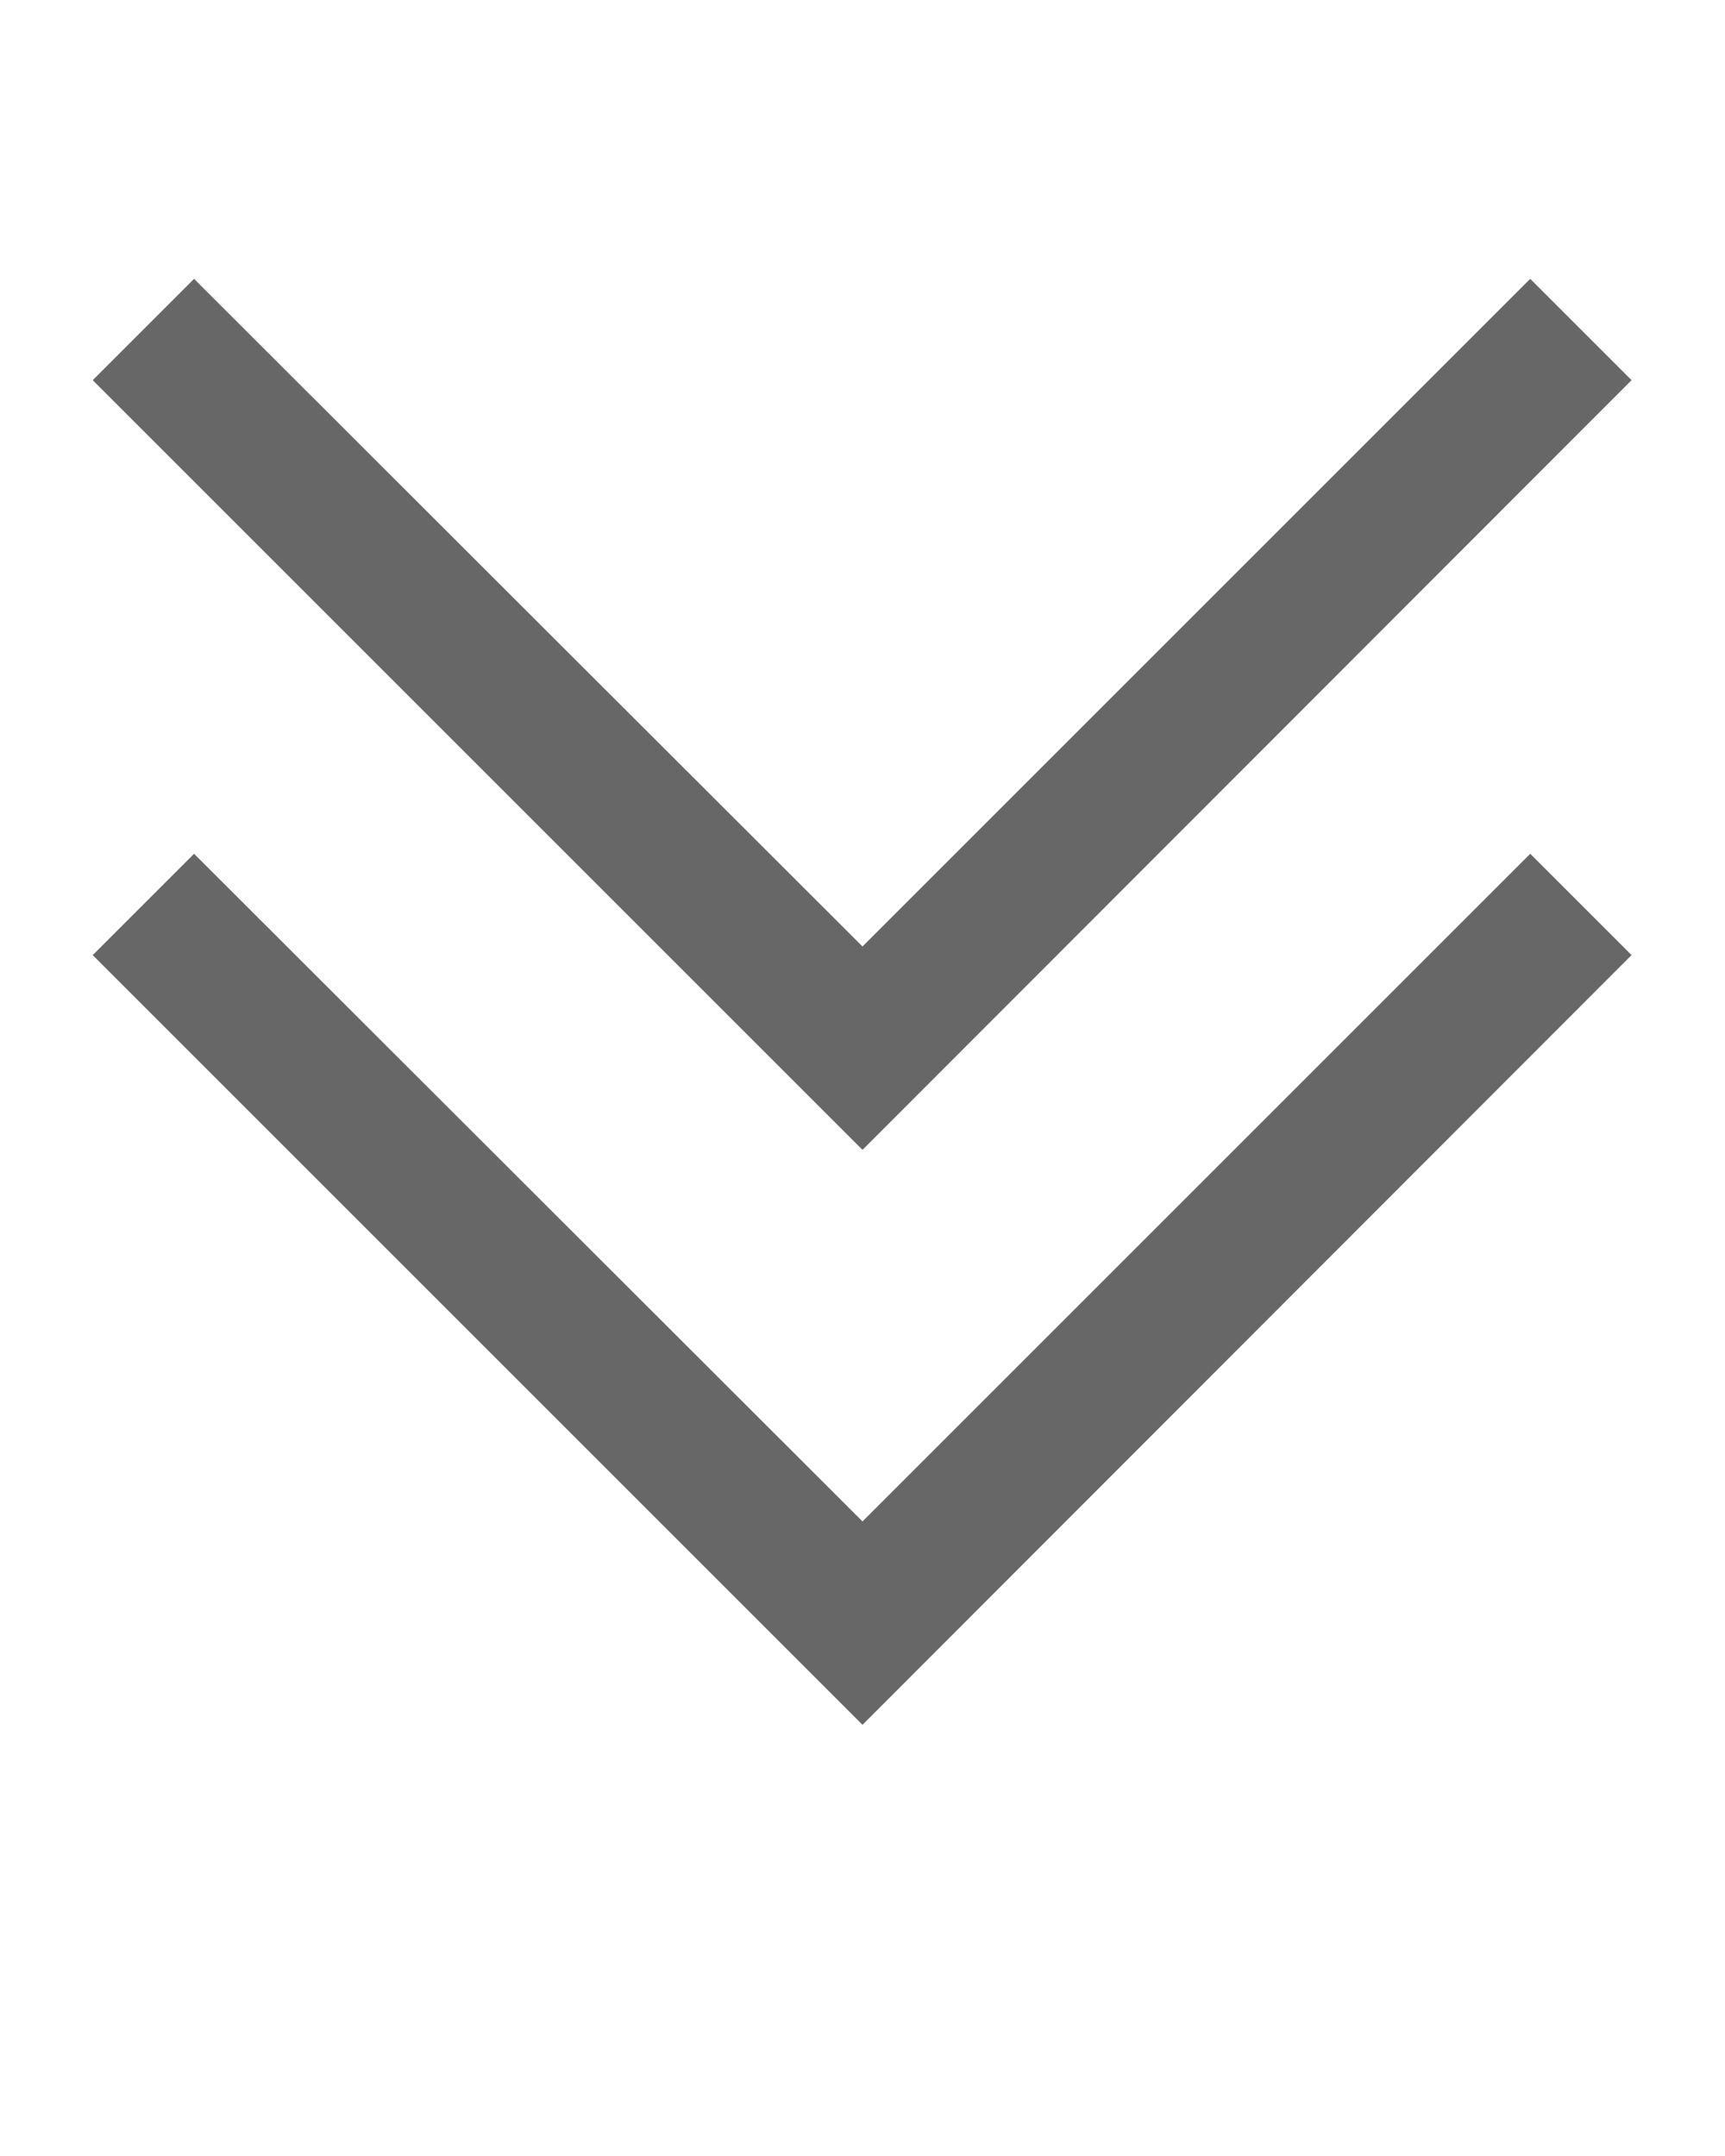 <?xml version="1.0" encoding="utf-8"?>
<!-- chevron by Travis Avery from the Noun Project -->
<svg version="1.1" id="Layer_1" xmlns="http://www.w3.org/2000/svg" xmlns:xlink="http://www.w3.org/1999/xlink" x="0px" y="0px"
	 viewBox="0 0 24 30" style="enable-background:new 0 0 24 30;" xml:space="preserve">
<style type="text/css">
	.st0{fill-rule:evenodd;clip-rule:evenodd;fill:#666766;}
</style>
<desc>Created with Sketch Beta.</desc>
<g>
	<path class="st0" d="M12,21.17l9.29-9.29l1.41,1.41L12,24L1.29,13.29l1.41-1.41L12,21.17z M12,13.17l9.29-9.29l1.41,1.41L12,16
		L1.29,5.29l1.41-1.41L12,13.17z"/>
</g>
</svg>
